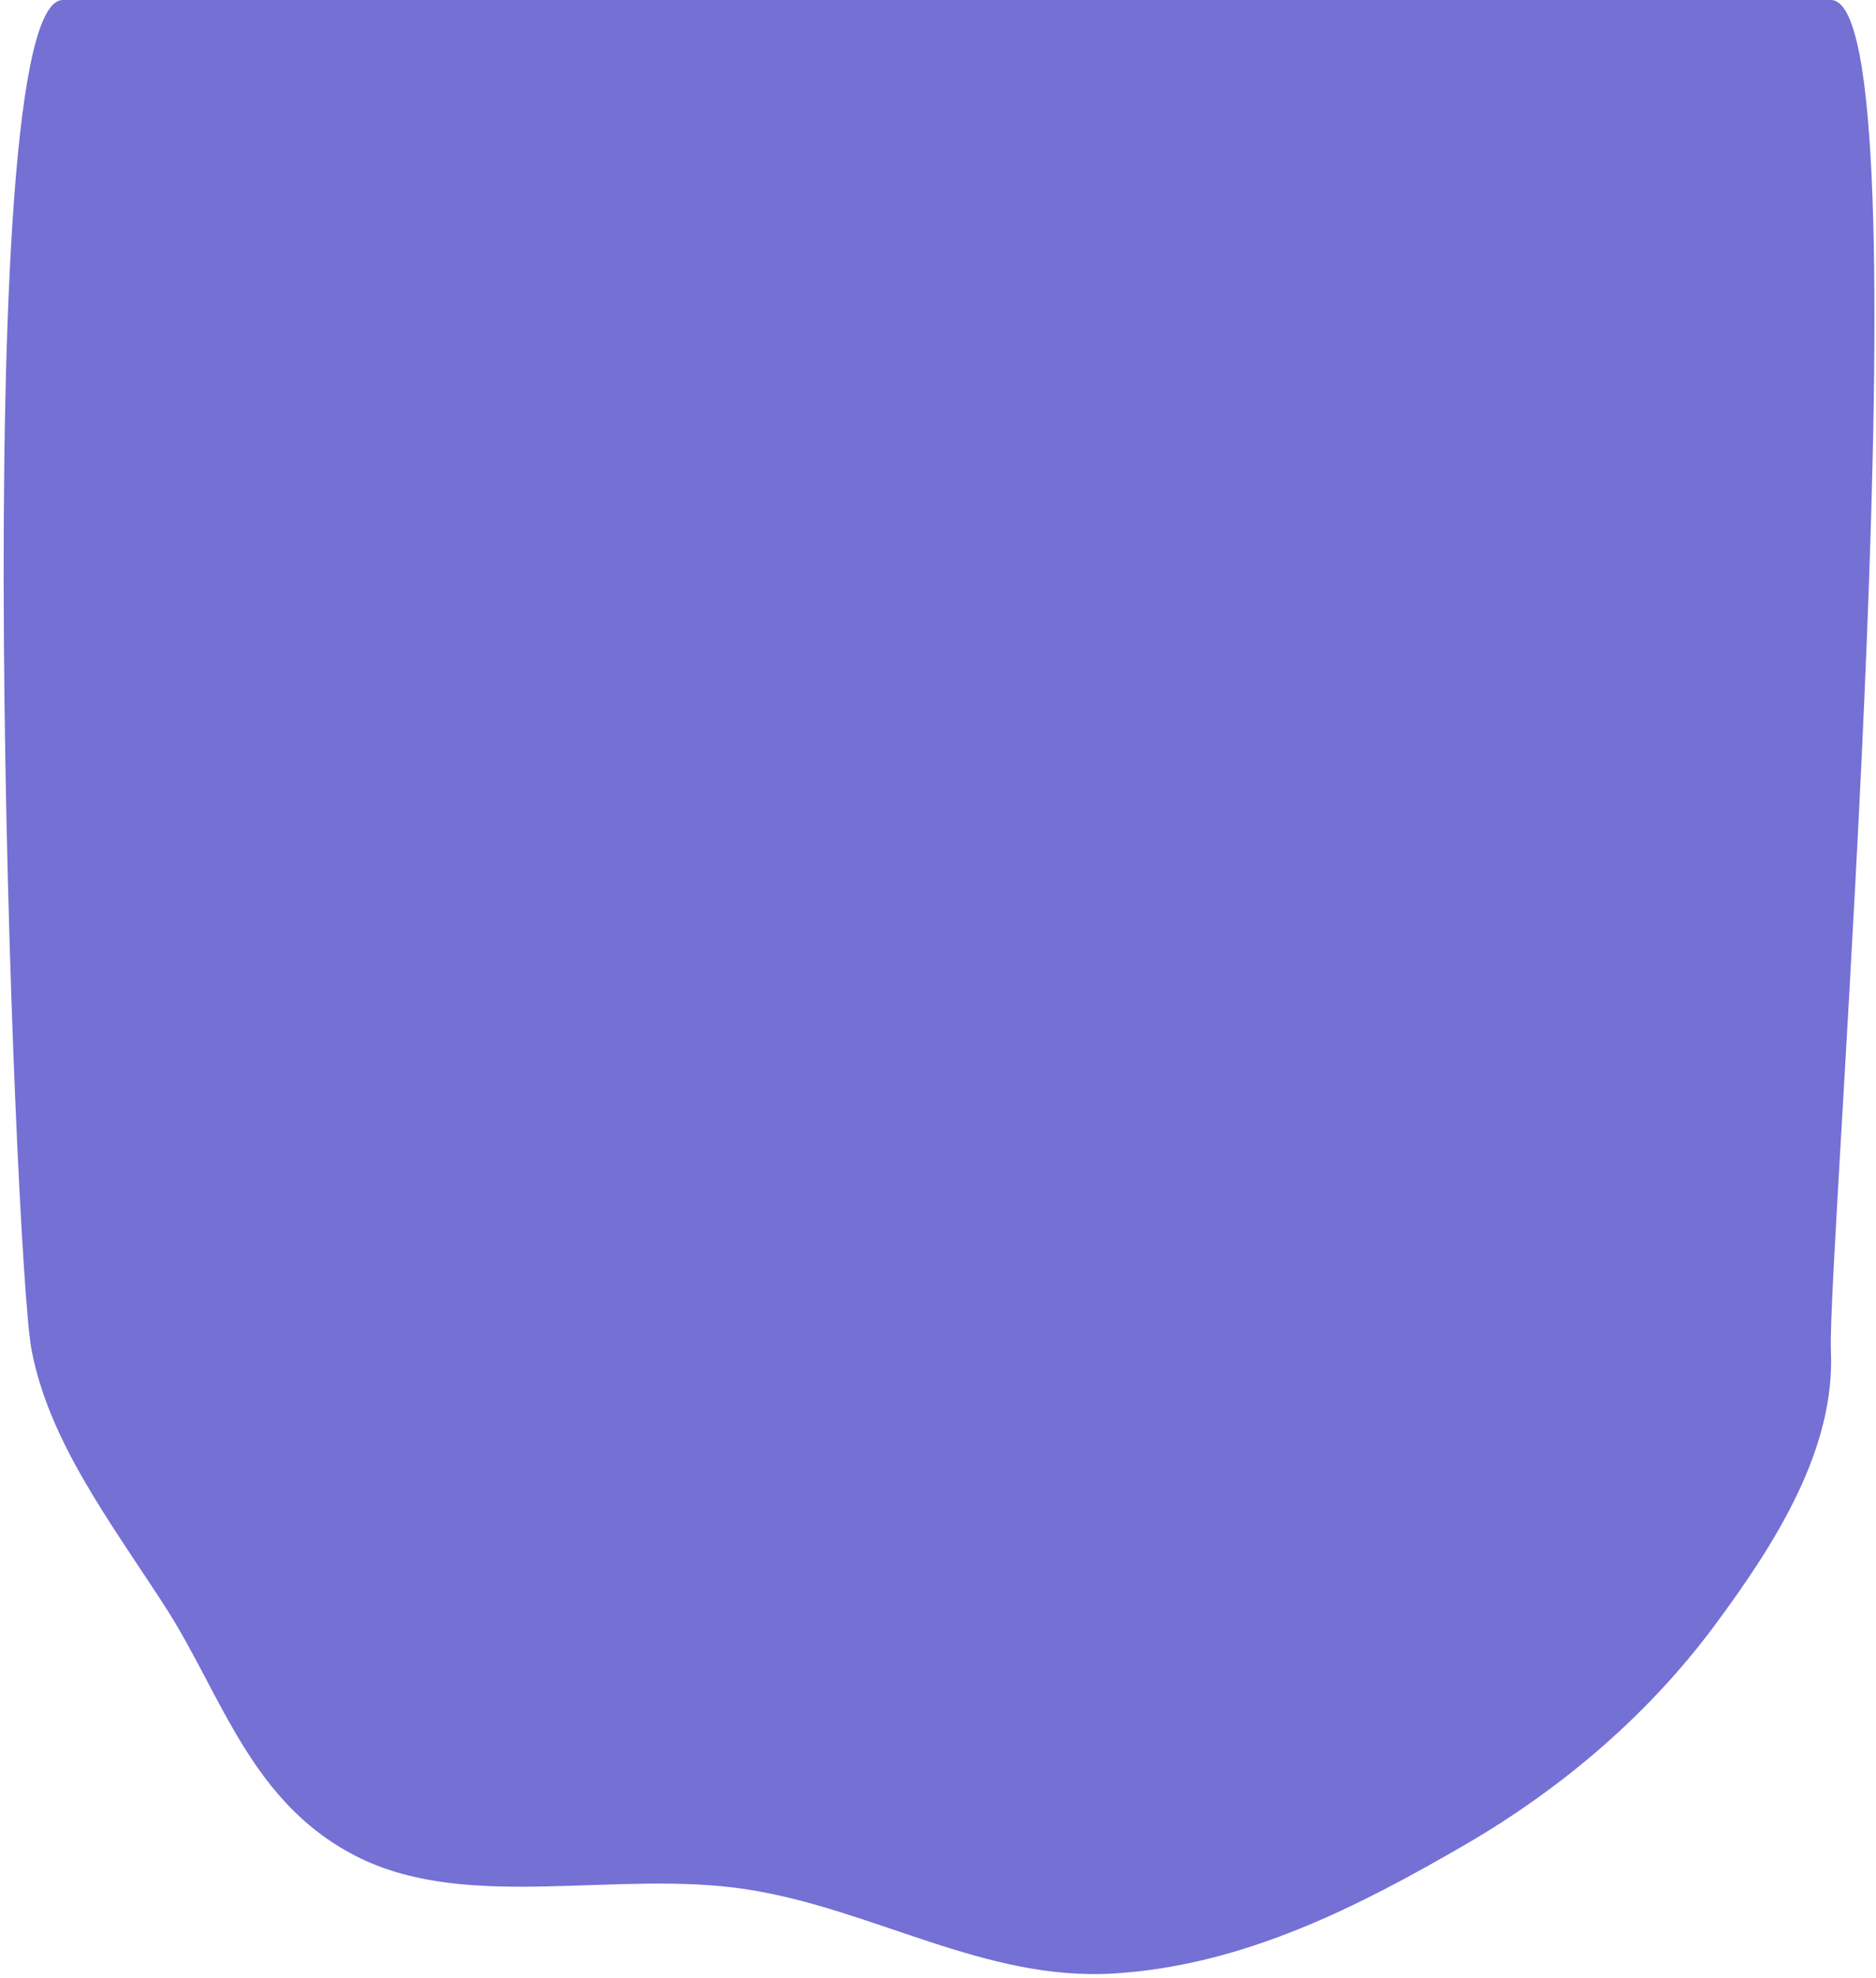 <svg width="463" height="488" viewBox="0 0 463 488" fill="none" xmlns="http://www.w3.org/2000/svg">
<path fill-rule="evenodd" clip-rule="evenodd" d="M451.87 0C476.554 -5.09743e-05 450.829 309.791 451.87 333.286C452.932 357.27 438.658 380.169 423.111 401.098C407.474 422.147 386.568 440.666 361.197 455.345C335.53 470.196 307.056 484.936 274.824 486.895C242.985 488.829 215.437 470.894 184.131 466.105C152.504 461.266 116.049 471.644 88.916 458.453C61.928 445.332 54.833 418.187 40.763 396.402C27.392 375.7 11.968 355.58 7.741 332.77C3.455 309.648 -8.632 -1.91258e-05 15.499 0C71 4.39882e-05 414 7.82013e-05 451.87 0Z" fill="#7470D4"/>
</svg>
